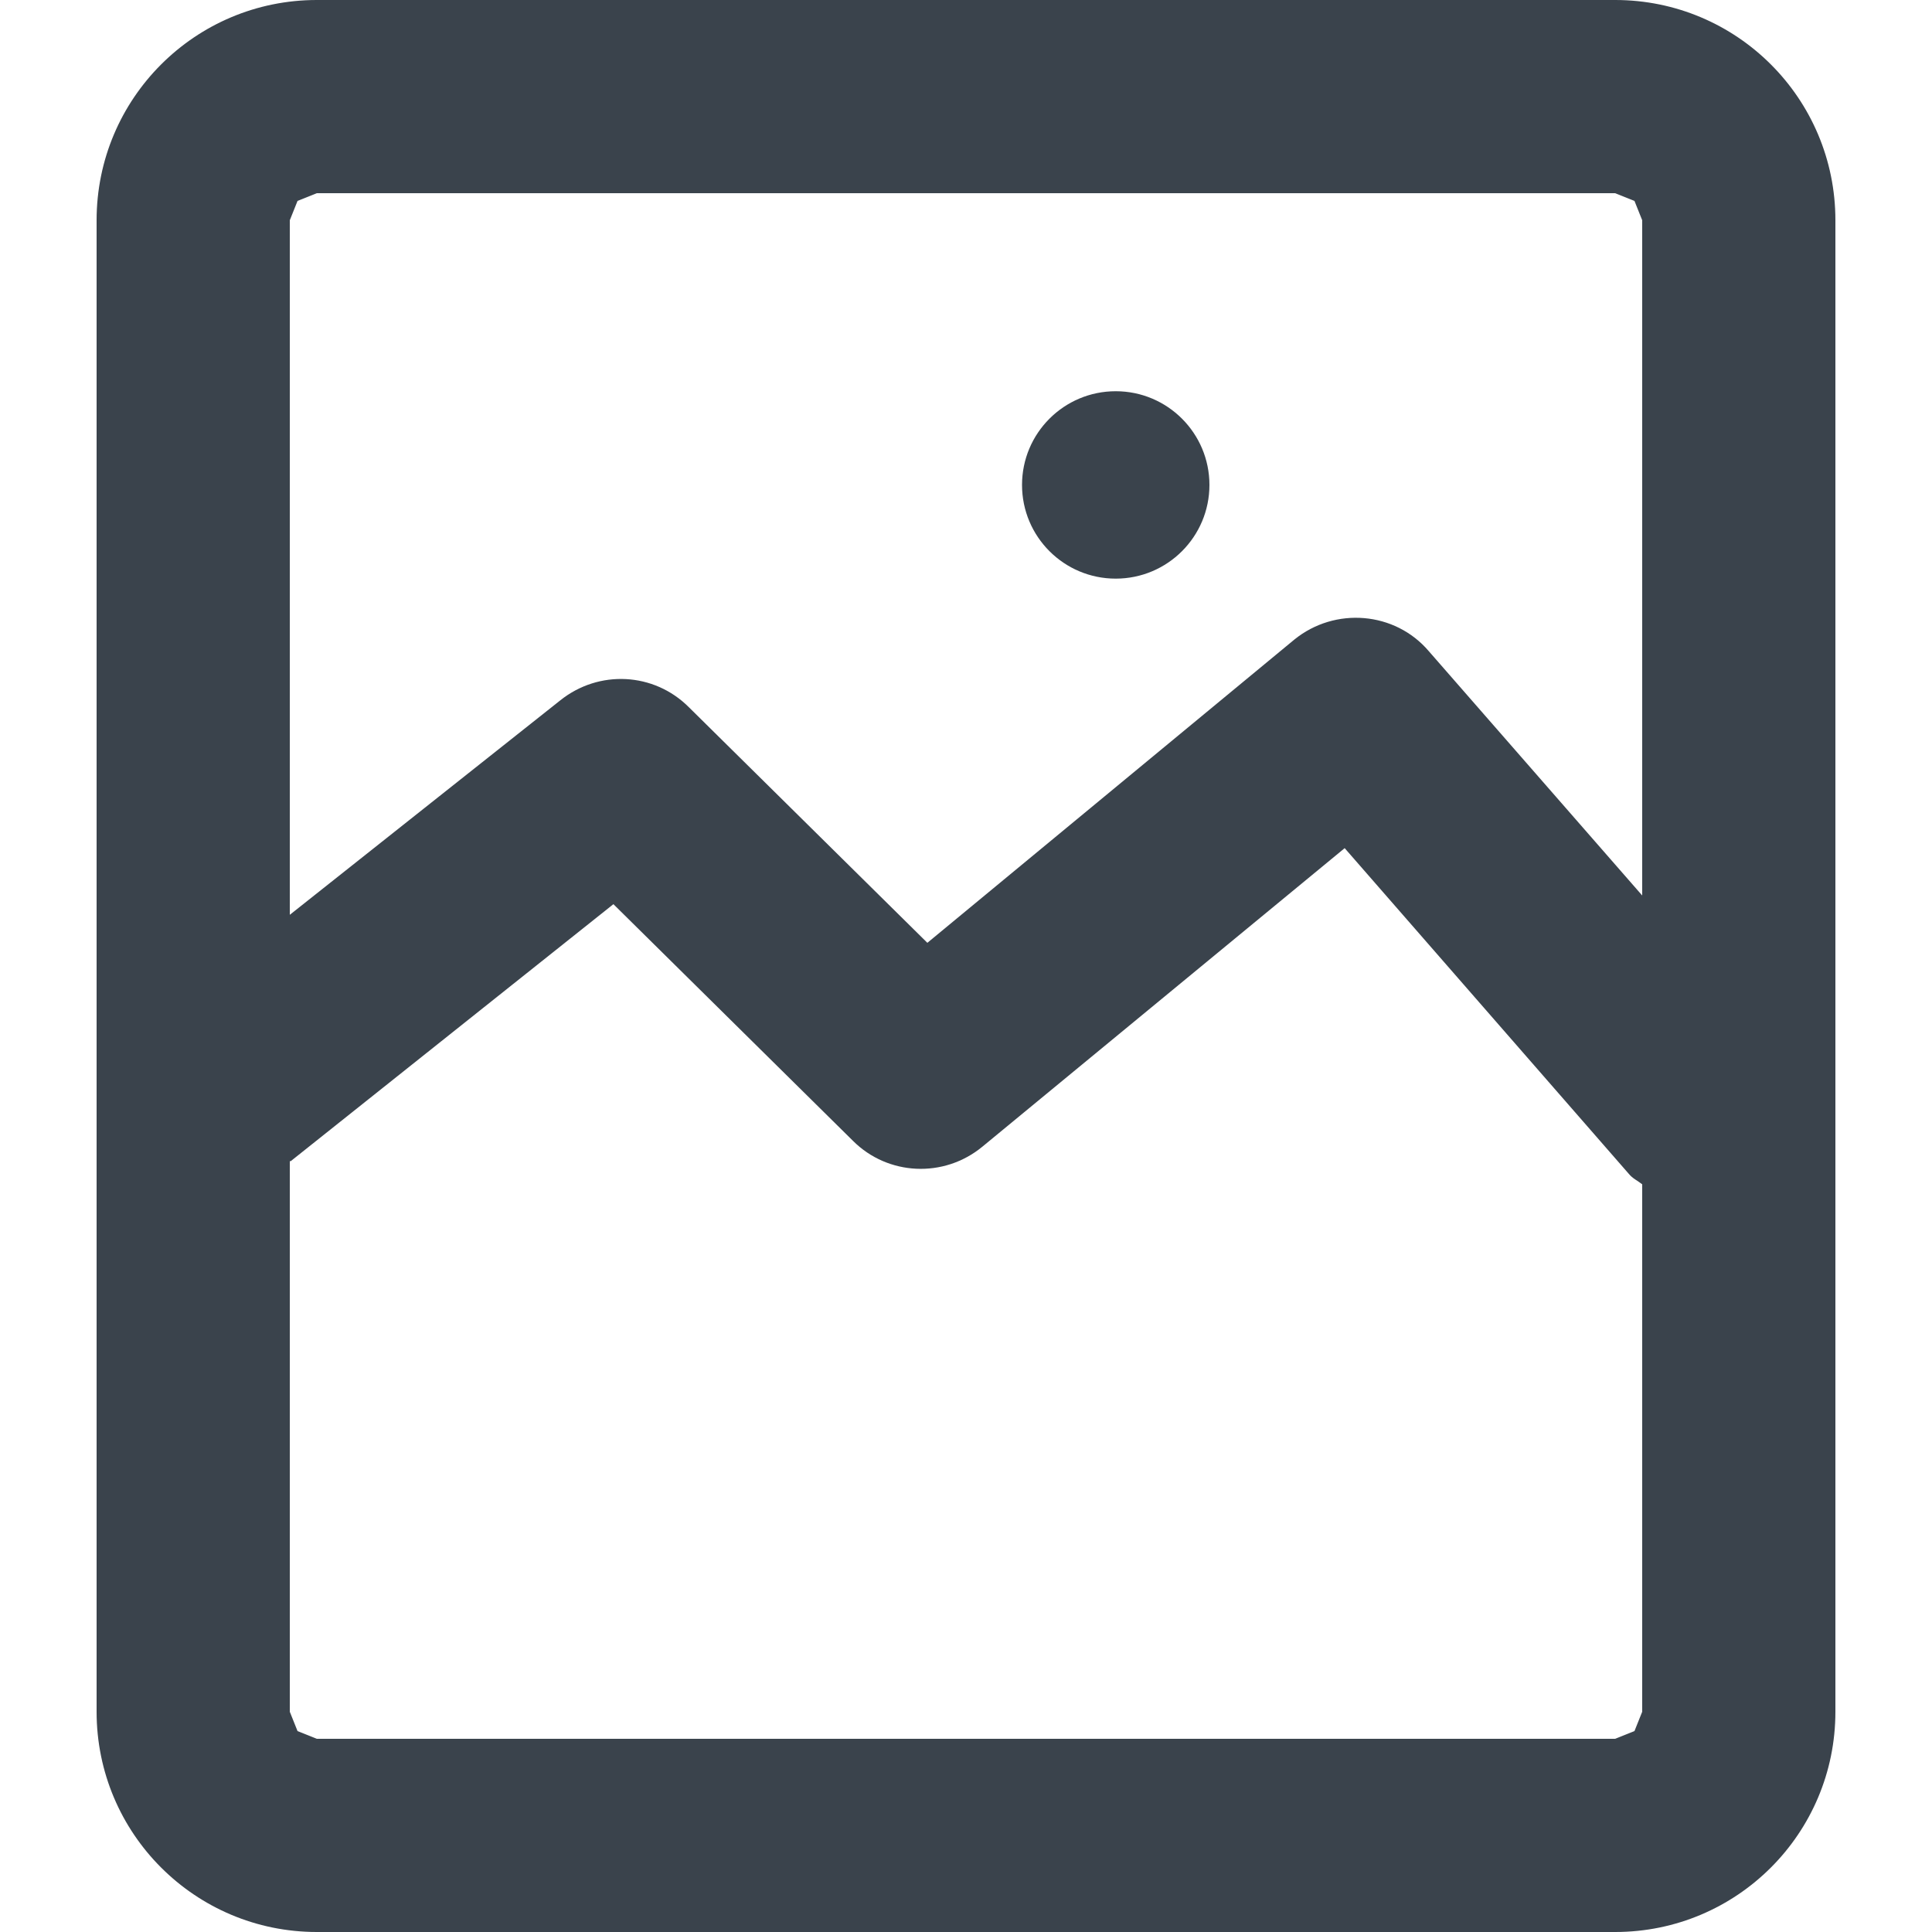 <?xml version="1.0" encoding="utf-8"?>
<!-- Generator: Adobe Illustrator 19.1.0, SVG Export Plug-In . SVG Version: 6.00 Build 0)  -->
<svg version="1.1" id="Calque_1" xmlns="http://www.w3.org/2000/svg" xmlns:xlink="http://www.w3.org/1999/xlink" x="0px" y="0px"
	 viewBox="0 0 20 20" enable-background="new 0 0 20 20" xml:space="preserve">
<path fill="none" d="M5.8,7.25c0.4-0.32,0.96-0.28,1.32,0.07L9.6,9.76l3.81-3.13c0.42-0.34,1.04-0.29,1.39,0.12L17,9.27V2.28
	l-0.08-0.2L16.72,2H3.28l-0.2,0.08L3,2.28v7.19L5.8,7.25z M11.55,4.05c0.54,0,0.97,0.44,0.97,0.97s-0.44,0.97-0.97,0.97
	s-0.97-0.44-0.97-0.97S11.01,4.05,11.55,4.05z"/>
<path fill="none" d="M16.86,12.16l-2.94-3.37l-3.75,3.09c-0.4,0.33-0.97,0.3-1.34-0.06L6.35,9.36l-3.34,2.66c0,0,0,0-0.01,0v5.7
	l0.08,0.2L3.28,18h13.44l0.2-0.08l0.08-0.2v-5.46C16.95,12.23,16.9,12.2,16.86,12.16z"/>
<path fill="#3A434C" d="M3.28,20h13.44c1.26,0,2.28-1.02,2.28-2.28V2.28C19,1.02,17.98,0,16.72,0H3.28C2.02,0,1,1.02,1,2.28v15.44
	C1,18.98,2.02,20,3.28,20z M16.92,17.92L16.72,18H3.28l-0.2-0.08L3,17.72v-5.7c0,0,0,0,0.01,0l3.34-2.66l2.48,2.45
	c0.36,0.36,0.94,0.39,1.34,0.06l3.75-3.09l2.94,3.37c0.04,0.05,0.09,0.07,0.14,0.11v5.46L16.92,17.92z M3.08,2.08L3.28,2h13.44
	l0.2,0.08L17,2.28v6.99l-2.21-2.53c-0.35-0.41-0.97-0.46-1.39-0.12L9.6,9.76L7.13,7.32C6.77,6.96,6.2,6.93,5.8,7.25L3,9.47V2.28
	L3.08,2.08z"/>
<circle fill="#3A434C" cx="11.55" cy="5.02" r="0.97"/>
</svg>
